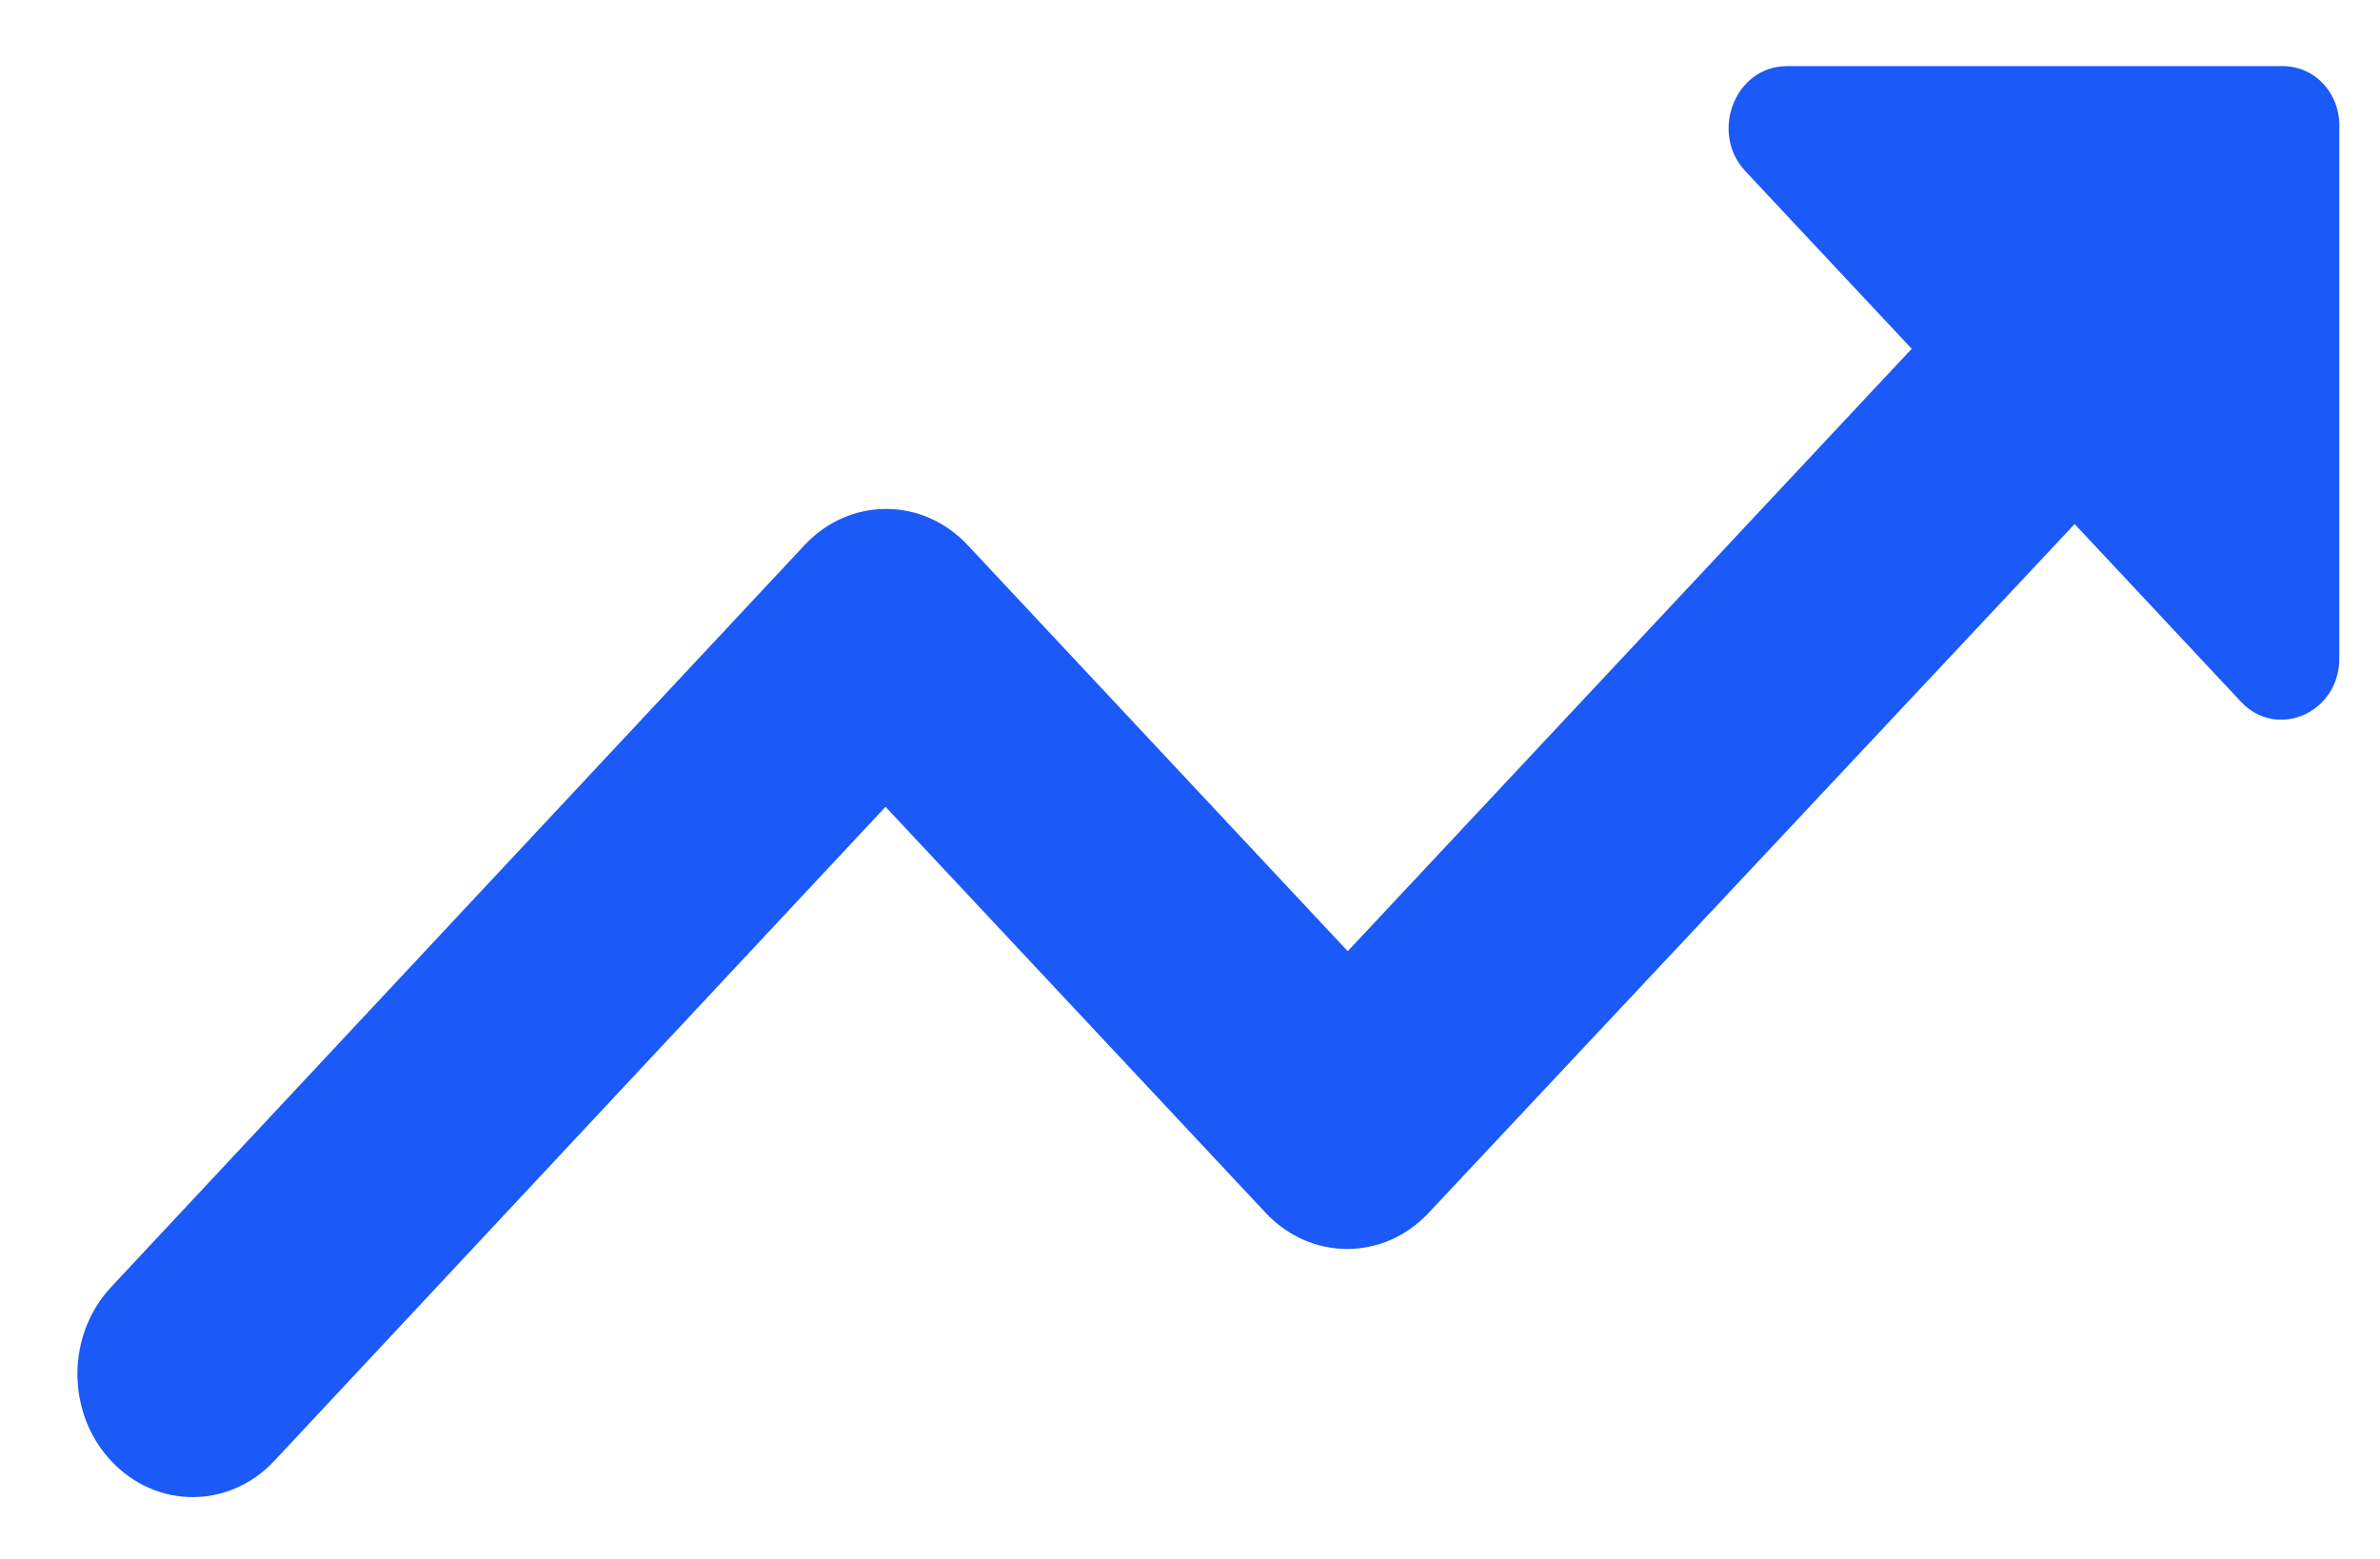 <svg width="29" height="19" viewBox="0 0 29 19" fill="none" xmlns="http://www.w3.org/2000/svg">
<path d="M21.266 2.085L23.294 4.251L16.422 11.593L11.79 6.643C11.24 6.056 10.353 6.056 9.804 6.643L1.355 15.685C0.806 16.272 0.806 17.219 1.355 17.806C1.904 18.393 2.792 18.393 3.341 17.806L10.79 9.833L15.422 14.782C15.972 15.369 16.859 15.369 17.408 14.782L25.279 6.387L27.307 8.554C27.744 9.02 28.504 8.689 28.504 8.027V1.558C28.518 1.137 28.208 0.806 27.814 0.806H21.773C21.14 0.806 20.83 1.618 21.266 2.085Z" fill="#1B59F8"/>
</svg>
